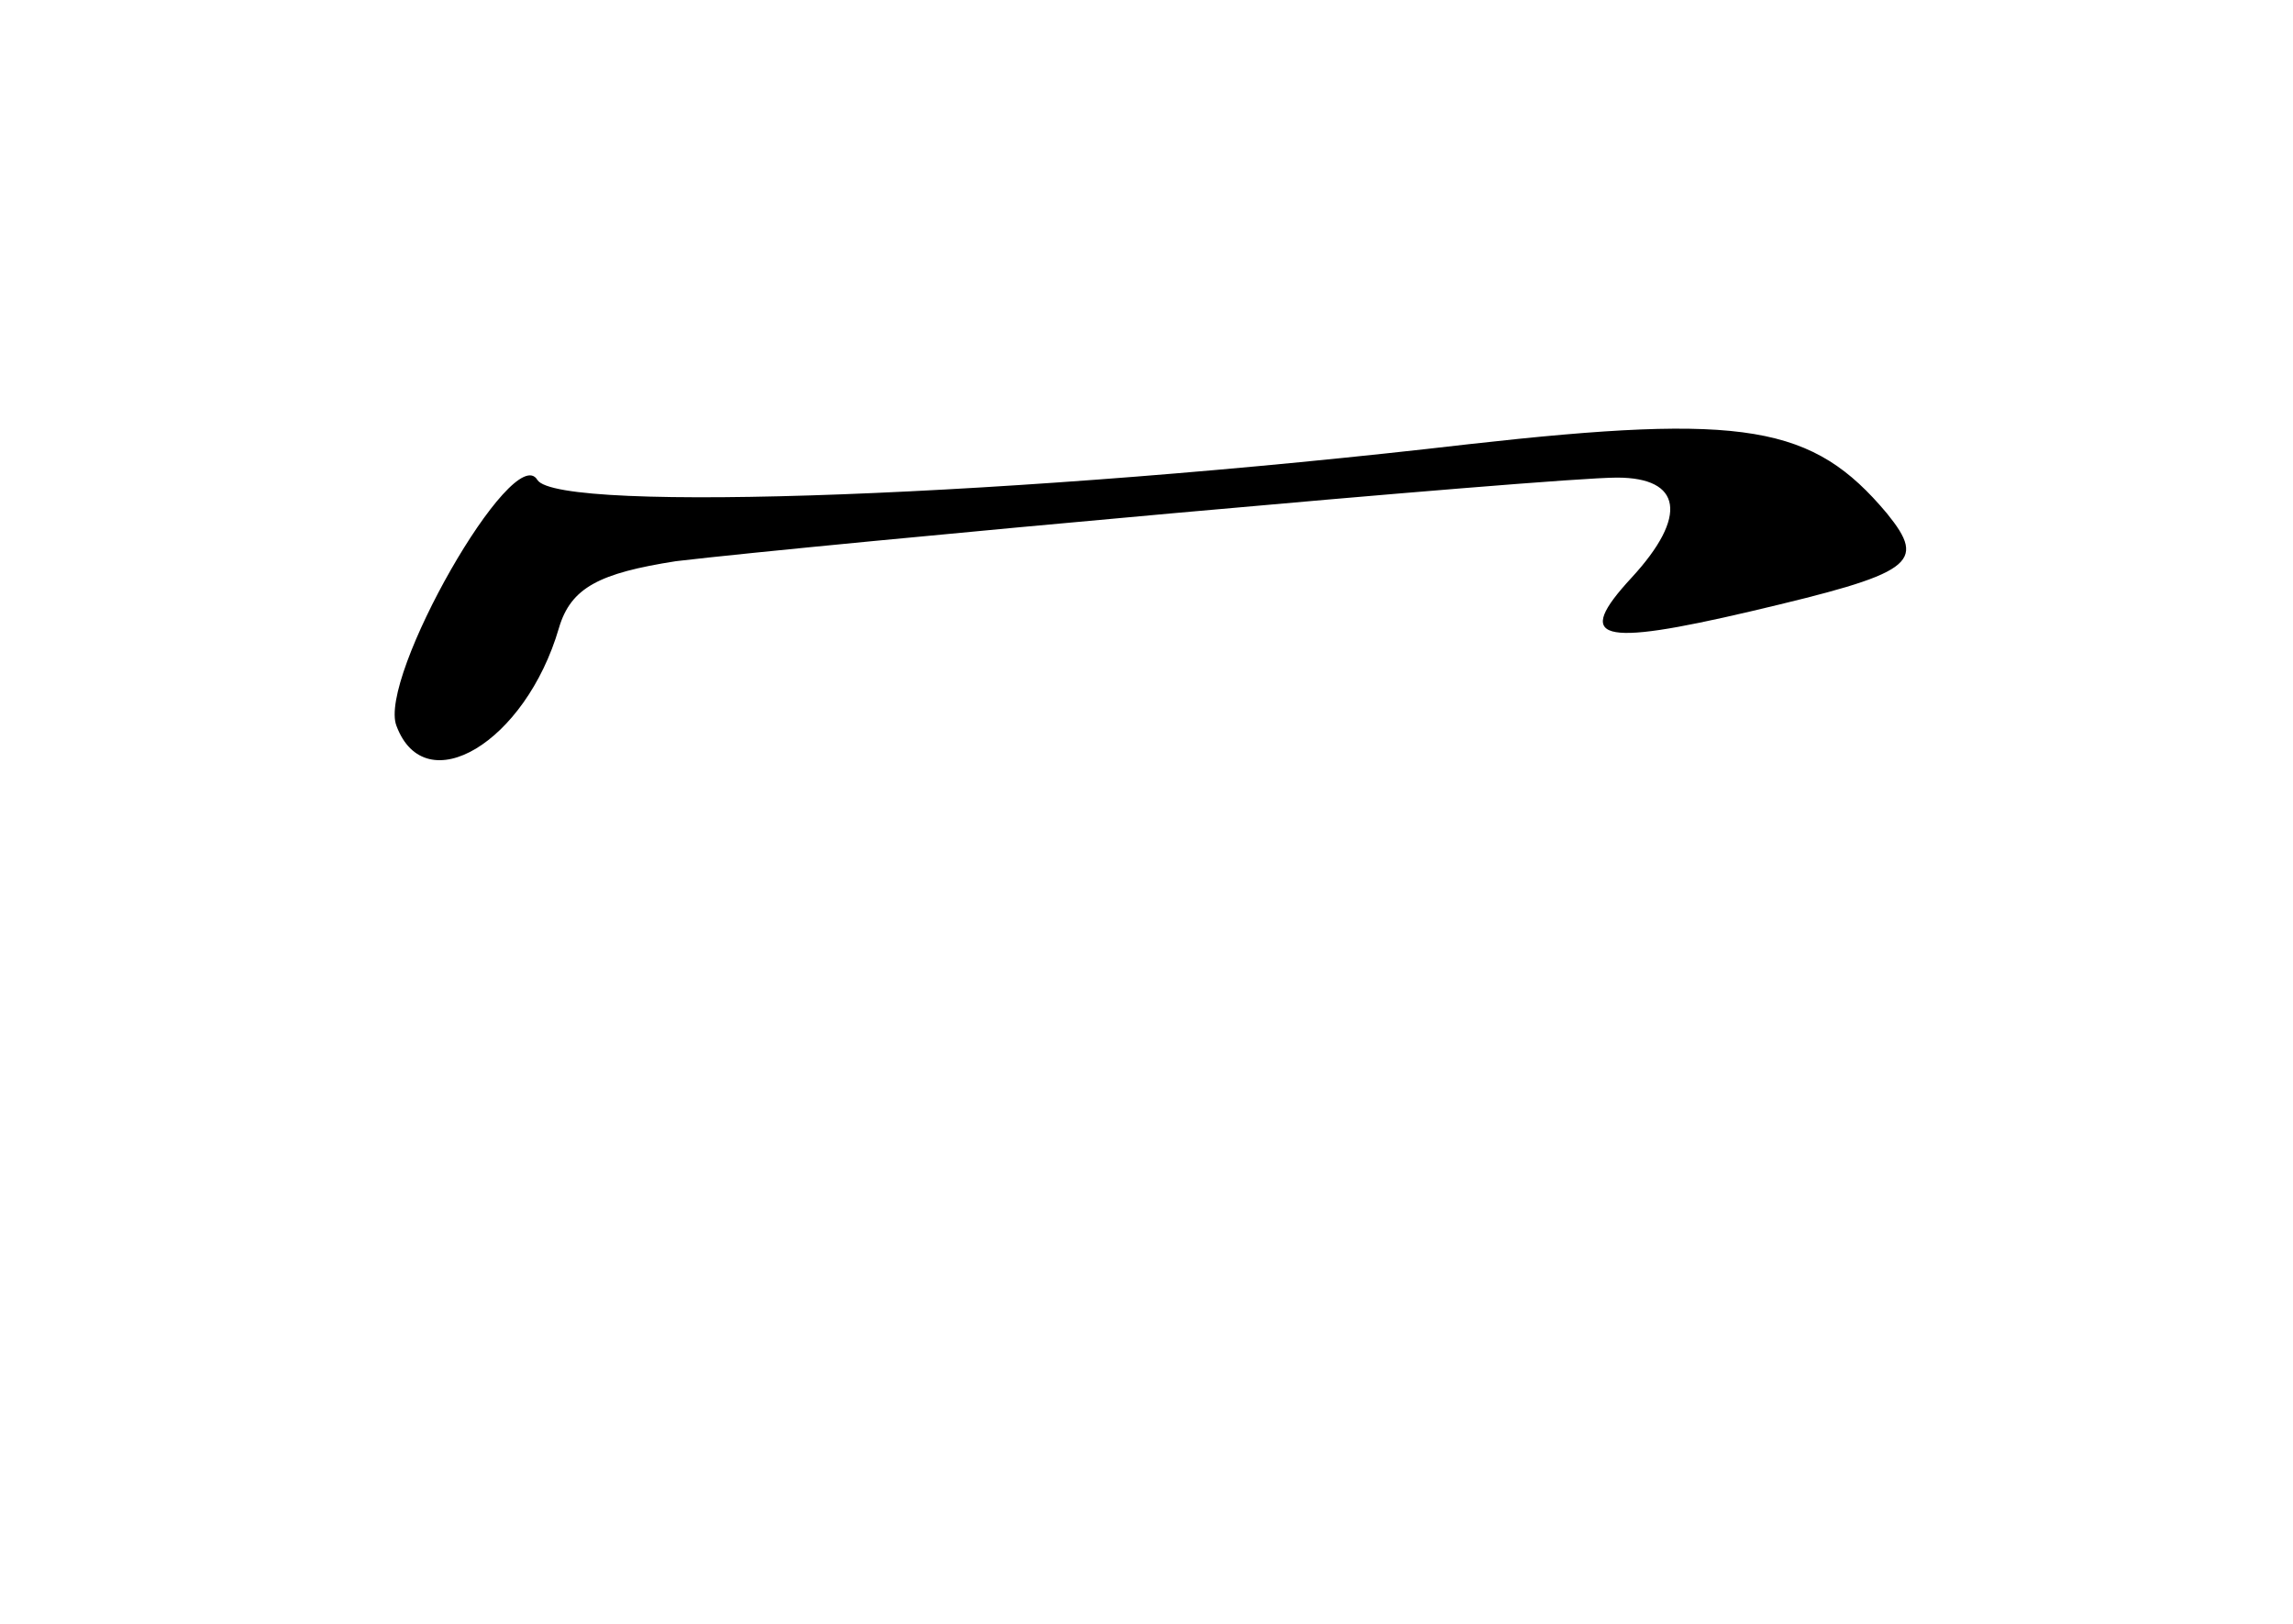 <?xml version="1.0" standalone="no"?>
<!DOCTYPE svg PUBLIC "-//W3C//DTD SVG 20010904//EN"
 "http://www.w3.org/TR/2001/REC-SVG-20010904/DTD/svg10.dtd">
<svg version="1.0" xmlns="http://www.w3.org/2000/svg"
 width="96pt" height="68pt" viewBox="0 0 96 68"
 preserveAspectRatio="xMidYMid meet">
<g transform="translate(0,68) scale(0.1,-0.1)"
fill="#000000" stroke="none">
<path d="M615 494 c-189 -22 -381 -29 -390 -15 -10 17 -67 -83 -59 -103 12
-32 54 -7 68 41 5 17 17 23 49 28 59 7 366 35 394 35 27 0 30 -16 6 -42 -24
-26 -14 -29 50 -14 68 16 74 20 57 41 -31 37 -59 42 -175 29z"/>
</g>
</svg>
